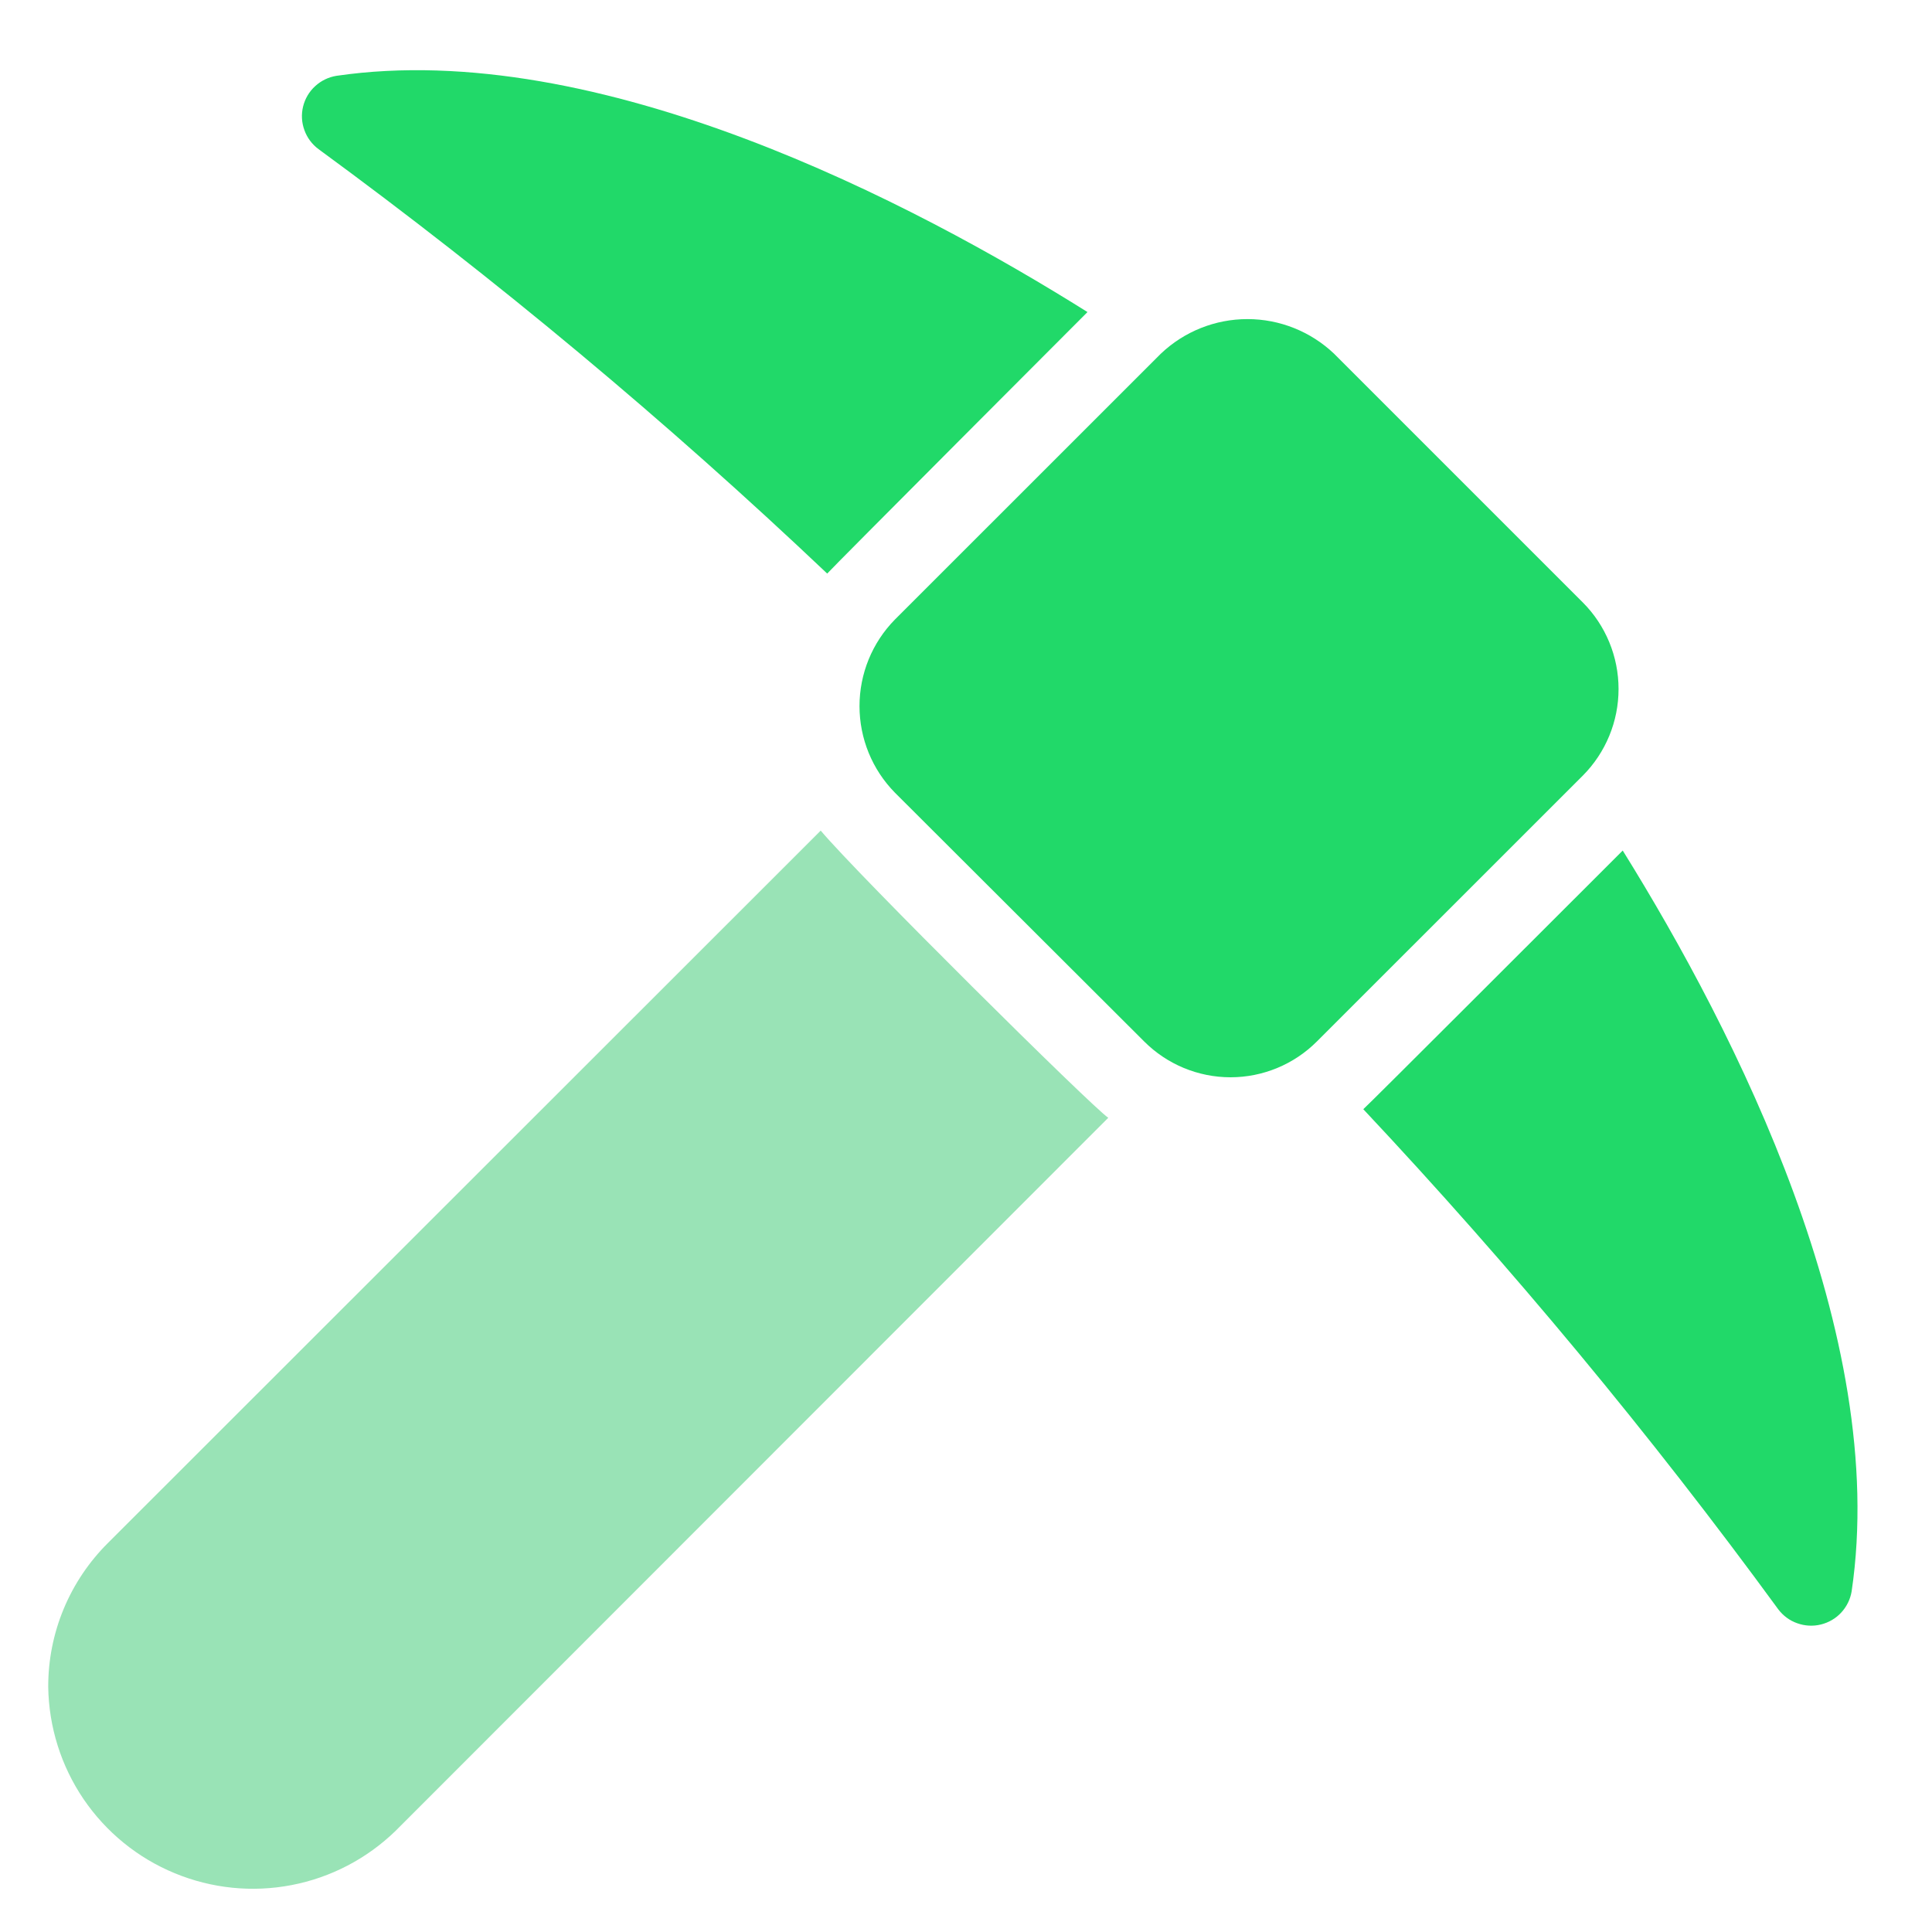 <svg width="25" height="25" viewBox="0 0 25 25" fill="none" xmlns="http://www.w3.org/2000/svg">
<path d="M20.482 7.796L17.262 4.576C16.959 4.289 16.558 4.129 16.142 4.129C15.725 4.129 15.324 4.289 15.022 4.576L11.58 8.017C11.286 8.316 11.122 8.718 11.122 9.137C11.122 9.556 11.286 9.958 11.58 10.257L14.806 13.477C15.102 13.773 15.504 13.94 15.923 13.94C16.342 13.94 16.744 13.773 17.04 13.477L20.482 10.036C20.778 9.738 20.944 9.336 20.944 8.916C20.944 8.496 20.778 8.093 20.482 7.796Z" fill="#21D969"/>
<path d="M4.122 1.93C6.429 3.62 8.628 5.454 10.704 7.422C10.746 7.369 14.072 4.038 14.072 4.038C11.822 2.626 7.742 0.486 4.354 0.981C4.25 0.998 4.155 1.044 4.078 1.115C4.001 1.185 3.947 1.277 3.922 1.378C3.897 1.48 3.903 1.586 3.939 1.684C3.974 1.782 4.038 1.868 4.122 1.93Z" fill="#21D969"/>
<path d="M20.998 11.006C20.165 11.837 17.694 14.31 17.641 14.353C19.561 16.398 21.355 18.559 23.011 20.825C23.074 20.908 23.159 20.971 23.257 21.005C23.355 21.04 23.461 21.046 23.562 21.021C23.663 20.996 23.755 20.943 23.825 20.867C23.896 20.79 23.943 20.695 23.96 20.593C24.45 17.283 22.463 13.362 20.998 11.006Z" fill="#21D969"/>
<path d="M10.62 10.748L1.399 19.964C1.153 20.208 0.957 20.499 0.824 20.819C0.691 21.139 0.623 21.483 0.624 21.83C0.632 22.347 0.79 22.851 1.081 23.28C1.372 23.708 1.782 24.042 2.26 24.239C2.738 24.437 3.264 24.491 3.772 24.393C4.28 24.296 4.749 24.051 5.12 23.69L14.341 14.464C14.137 14.331 11.092 11.312 10.62 10.748Z" fill="#99E3B6"/>
</svg>

